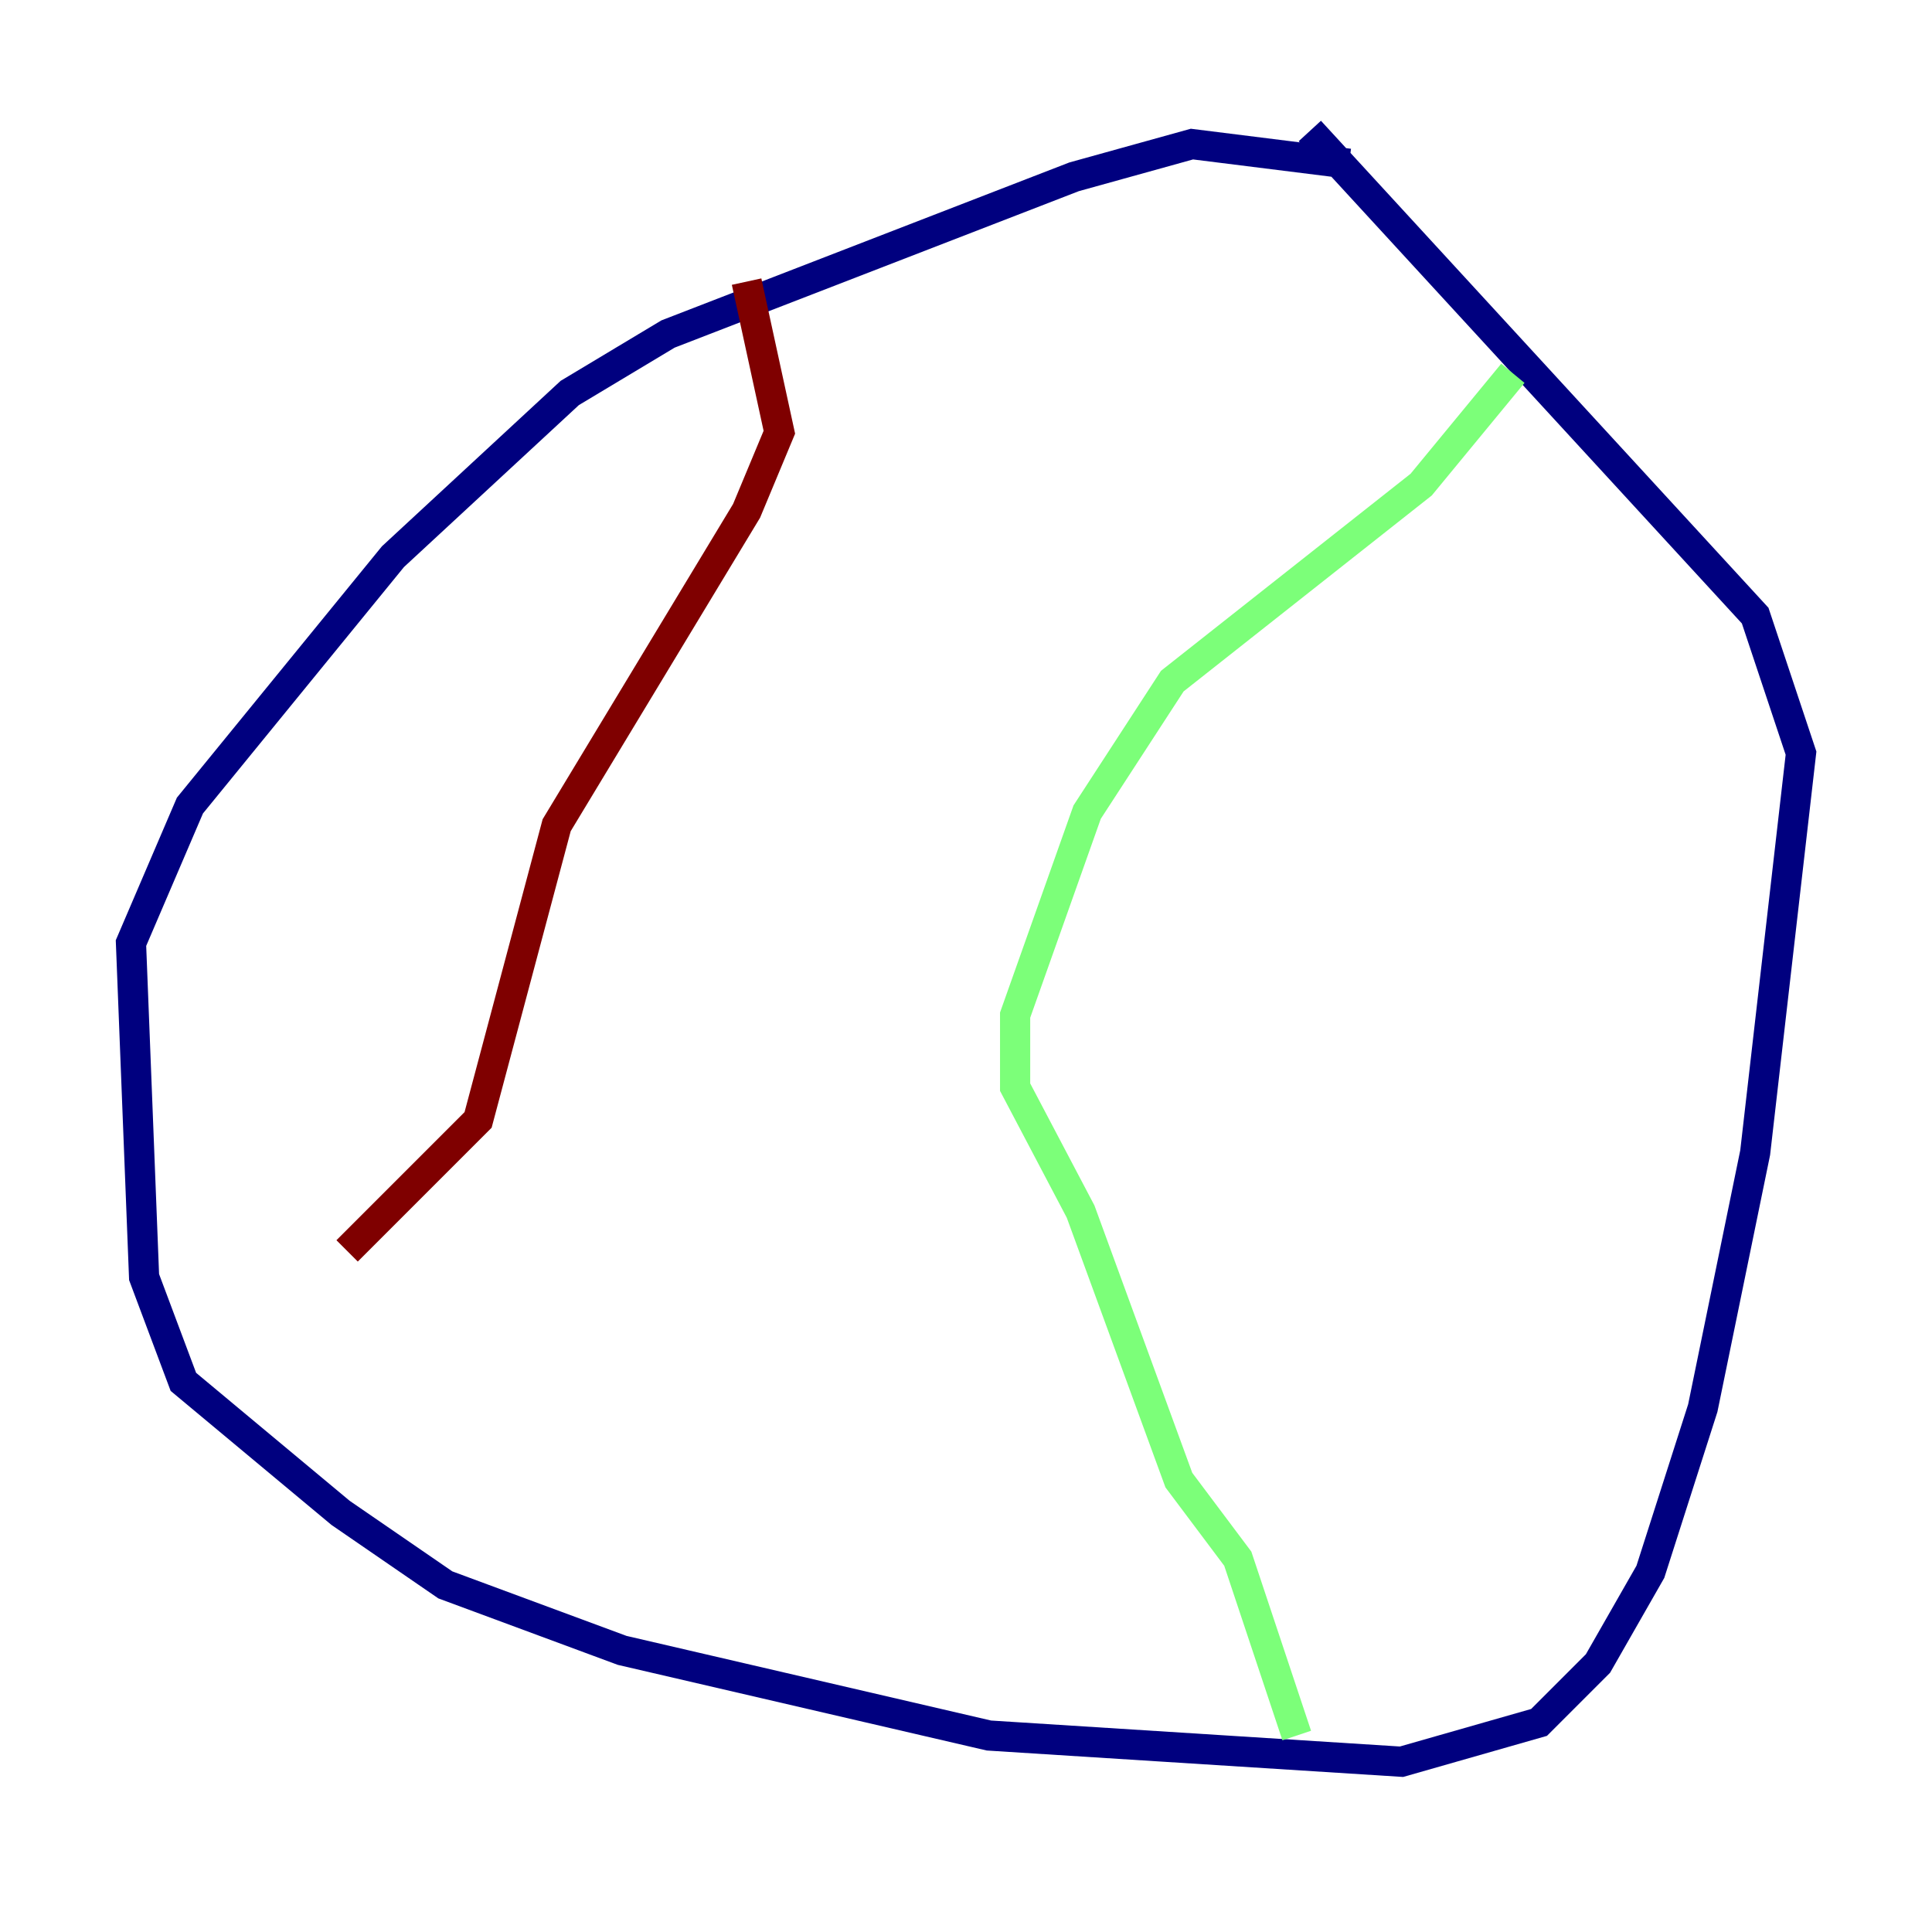 <?xml version="1.0" encoding="utf-8" ?>
<svg baseProfile="tiny" height="128" version="1.2" viewBox="0,0,128,128" width="128" xmlns="http://www.w3.org/2000/svg" xmlns:ev="http://www.w3.org/2001/xml-events" xmlns:xlink="http://www.w3.org/1999/xlink"><defs /><polyline fill="none" points="89.383,10.848 78.969,9.546 71.159,11.715 44.258,22.129 37.749,26.034 26.034,36.881 12.583,53.37 8.678,62.481 9.546,84.61 12.149,91.552 22.563,100.231 29.505,105.003 41.22,109.342 65.519,114.983 92.854,116.719 101.966,114.115 105.871,110.21 109.342,104.136 112.814,93.288 116.285,76.366 119.322,49.898 116.285,40.786 86.78,8.678" stroke="#00007f" stroke-width="2" /><polyline fill="none" points="100.231,24.732 94.156,32.108 77.668,45.125 72.027,53.803 67.254,67.254 67.254,72.027 71.593,80.271 78.102,98.061 82.007,103.268 85.912,114.983" stroke="#7cff79" stroke-width="2" /><polyline fill="none" points="49.464,18.658 51.634,28.637 49.464,33.844 36.881,54.671 31.675,74.197 22.997,82.875" stroke="#7f0000" stroke-width="2" /></svg>